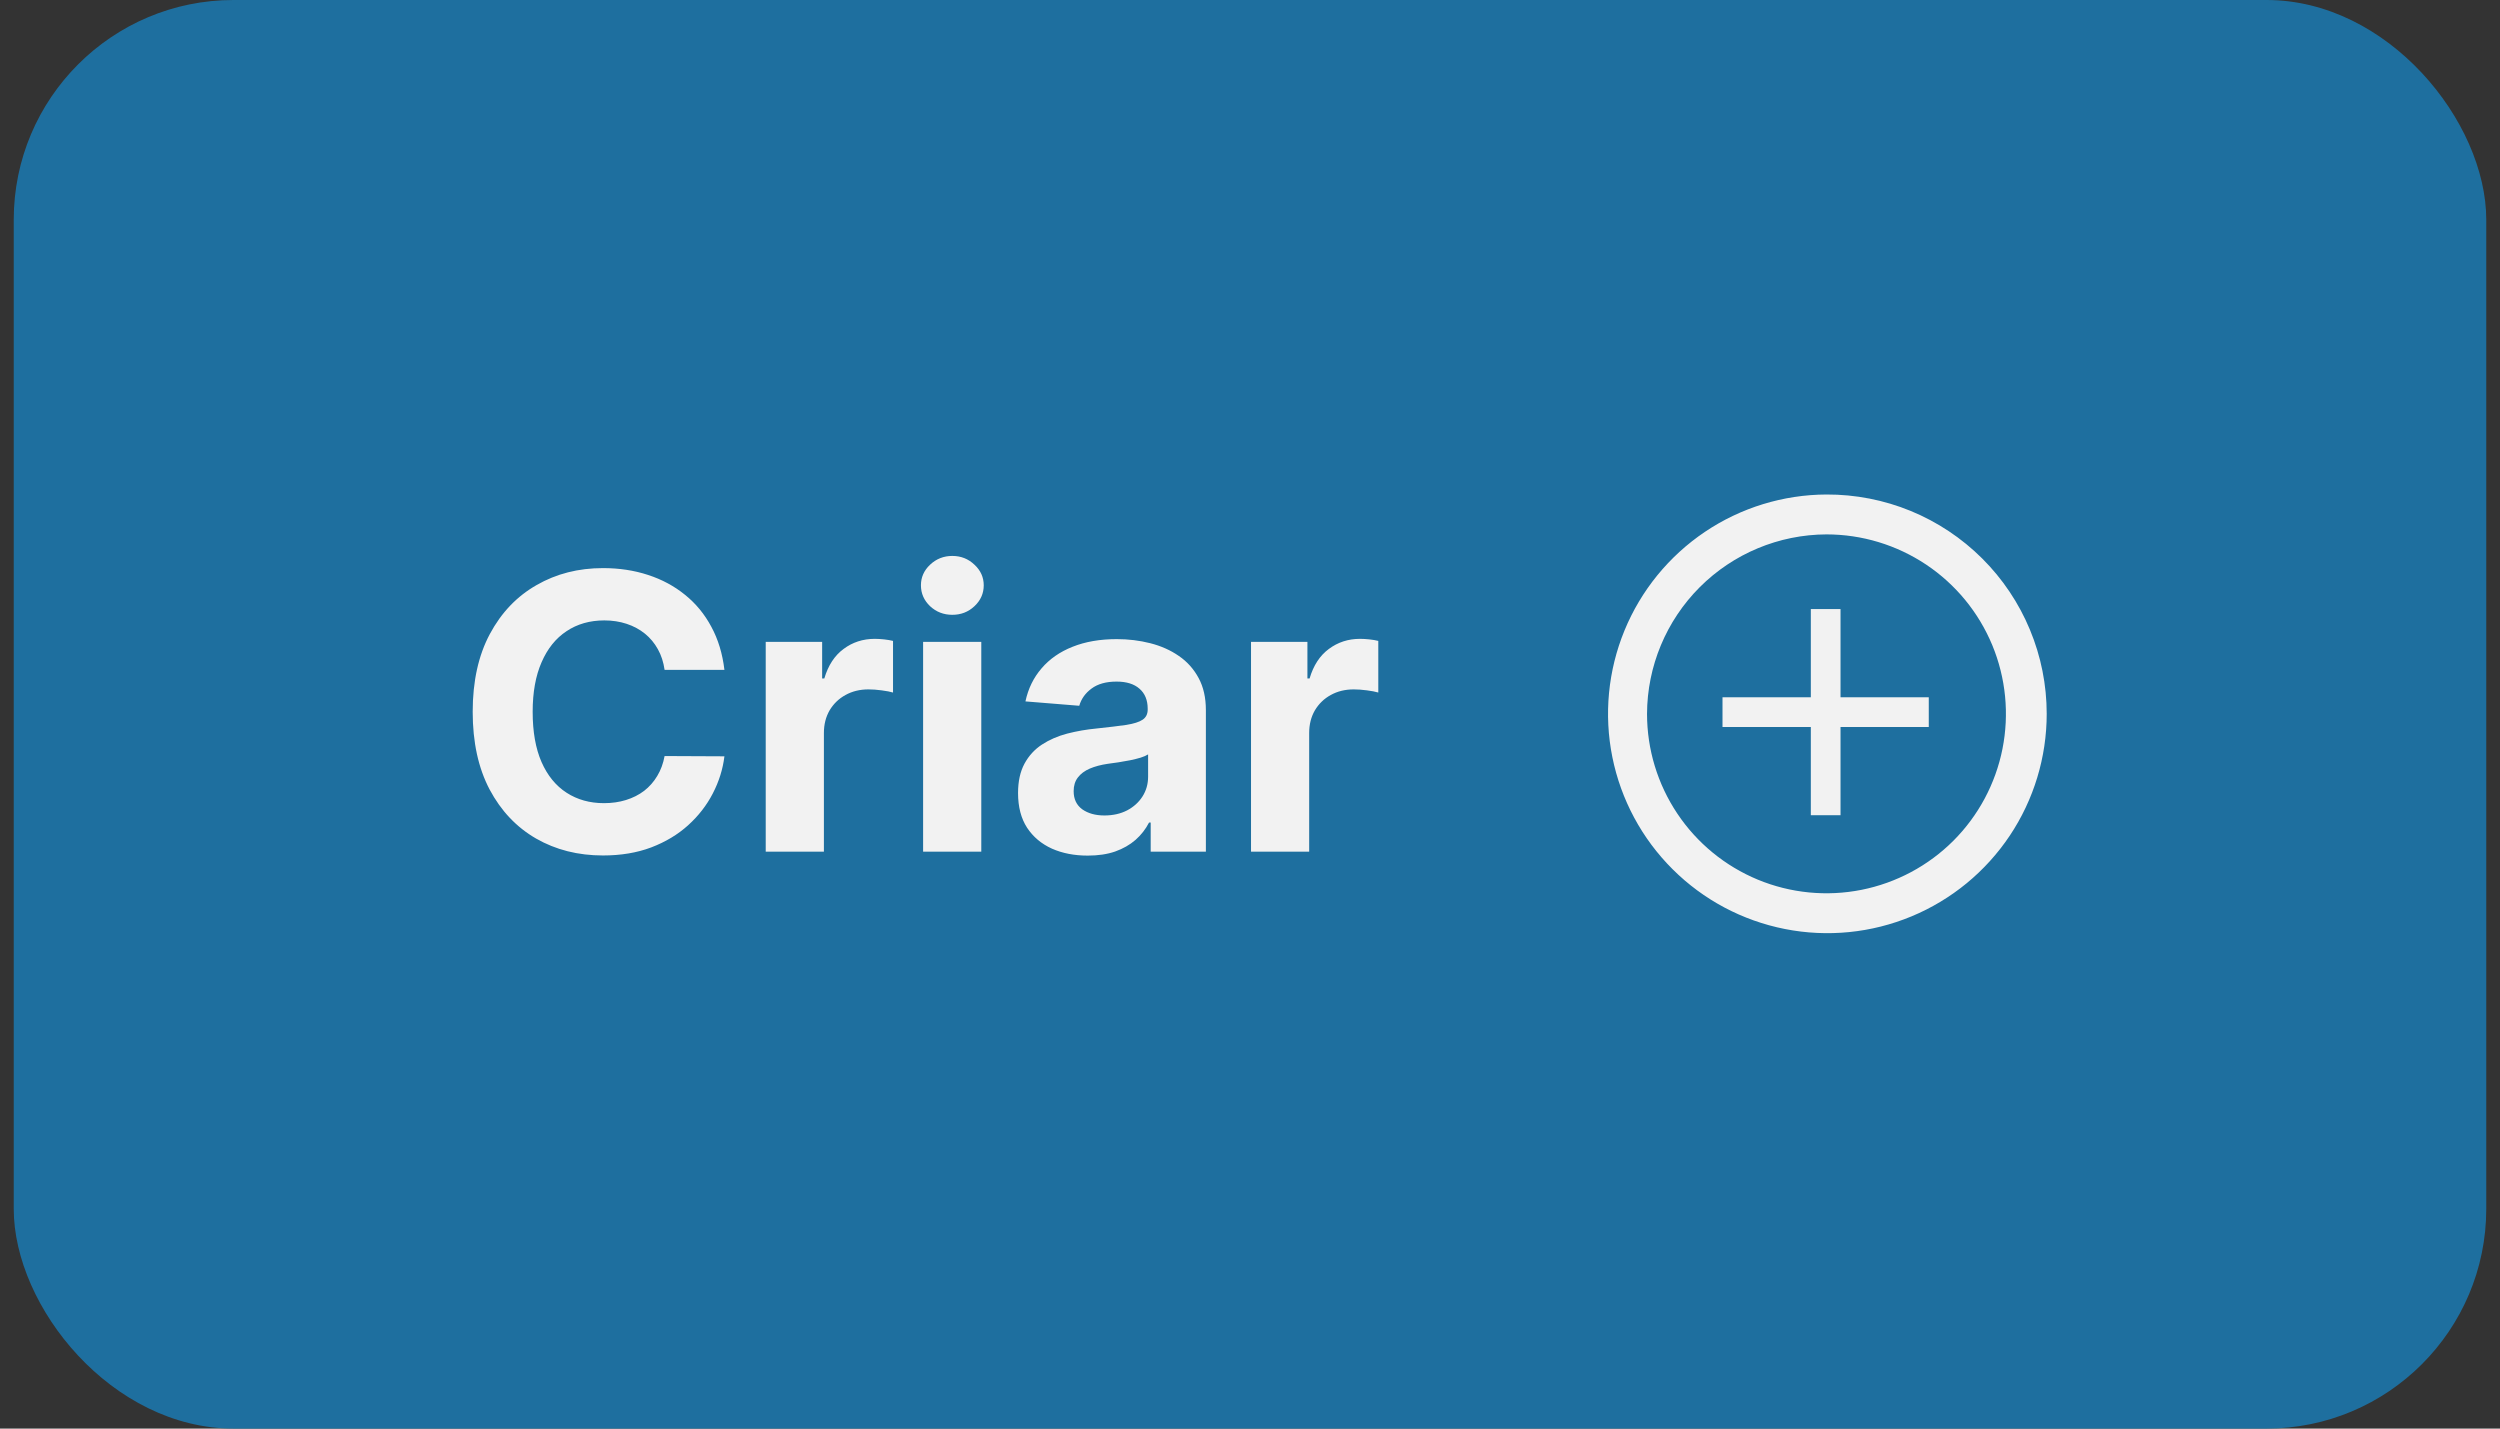 <svg width="91" height="52" viewBox="0 0 91 52" fill="none" xmlns="http://www.w3.org/2000/svg">
<rect x="0" y="0" width="91" height="52" fill="#333333" stroke="none"/>
<rect x="0.5" width="90" height="52" rx="8" fill="#1E6F9F"/>
<path d="M26.369 24.383H24.191C24.151 24.101 24.07 23.851 23.947 23.632C23.825 23.41 23.667 23.221 23.475 23.065C23.283 22.91 23.061 22.79 22.809 22.707C22.56 22.625 22.29 22.583 21.999 22.583C21.472 22.583 21.012 22.714 20.621 22.976C20.23 23.234 19.927 23.612 19.712 24.109C19.496 24.603 19.389 25.203 19.389 25.909C19.389 26.635 19.496 27.245 19.712 27.739C19.93 28.233 20.235 28.605 20.626 28.857C21.017 29.109 21.47 29.235 21.984 29.235C22.272 29.235 22.539 29.197 22.784 29.121C23.033 29.044 23.253 28.933 23.445 28.788C23.637 28.639 23.797 28.458 23.923 28.246C24.052 28.034 24.141 27.792 24.191 27.52L26.369 27.53C26.312 27.997 26.171 28.448 25.946 28.882C25.724 29.313 25.424 29.699 25.046 30.041C24.672 30.379 24.224 30.647 23.704 30.846C23.187 31.041 22.602 31.139 21.949 31.139C21.041 31.139 20.229 30.934 19.513 30.523C18.8 30.112 18.237 29.517 17.822 28.738C17.412 27.959 17.206 27.016 17.206 25.909C17.206 24.799 17.415 23.854 17.832 23.075C18.25 22.296 18.817 21.703 19.533 21.296C20.249 20.884 21.054 20.679 21.949 20.679C22.539 20.679 23.086 20.762 23.59 20.928C24.097 21.093 24.546 21.335 24.937 21.653C25.328 21.968 25.646 22.354 25.891 22.812C26.14 23.269 26.299 23.793 26.369 24.383ZM27.872 31V23.364H29.926V24.696H30.005C30.145 24.222 30.378 23.864 30.706 23.622C31.034 23.377 31.412 23.254 31.84 23.254C31.946 23.254 32.06 23.261 32.183 23.274C32.306 23.287 32.413 23.306 32.506 23.329V25.208C32.407 25.178 32.269 25.152 32.093 25.129C31.918 25.105 31.757 25.094 31.611 25.094C31.3 25.094 31.021 25.162 30.776 25.298C30.534 25.43 30.342 25.616 30.199 25.854C30.06 26.093 29.99 26.368 29.99 26.68V31H27.872ZM33.601 31V23.364H35.719V31H33.601ZM34.665 22.379C34.35 22.379 34.08 22.275 33.855 22.066C33.633 21.854 33.522 21.6 33.522 21.305C33.522 21.014 33.633 20.764 33.855 20.555C34.08 20.343 34.35 20.236 34.665 20.236C34.98 20.236 35.248 20.343 35.47 20.555C35.696 20.764 35.808 21.014 35.808 21.305C35.808 21.6 35.696 21.854 35.47 22.066C35.248 22.275 34.98 22.379 34.665 22.379ZM39.593 31.144C39.106 31.144 38.672 31.06 38.291 30.891C37.909 30.718 37.608 30.465 37.386 30.13C37.167 29.792 37.057 29.371 37.057 28.867C37.057 28.443 37.135 28.087 37.291 27.798C37.447 27.51 37.659 27.278 37.928 27.102C38.196 26.927 38.501 26.794 38.842 26.704C39.187 26.615 39.548 26.552 39.926 26.516C40.37 26.469 40.728 26.426 41 26.386C41.272 26.343 41.469 26.28 41.592 26.197C41.714 26.115 41.776 25.992 41.776 25.829V25.8C41.776 25.485 41.676 25.241 41.477 25.069C41.282 24.896 41.003 24.81 40.642 24.81C40.261 24.81 39.958 24.895 39.732 25.064C39.507 25.23 39.358 25.438 39.285 25.69L37.326 25.531C37.425 25.067 37.621 24.666 37.913 24.328C38.204 23.987 38.581 23.725 39.041 23.543C39.505 23.357 40.042 23.264 40.652 23.264C41.076 23.264 41.482 23.314 41.87 23.413C42.261 23.513 42.608 23.667 42.909 23.876C43.214 24.084 43.454 24.353 43.63 24.681C43.806 25.006 43.894 25.395 43.894 25.849V31H41.885V29.941H41.825C41.703 30.18 41.539 30.39 41.333 30.572C41.128 30.751 40.881 30.892 40.592 30.995C40.304 31.095 39.971 31.144 39.593 31.144ZM40.2 29.683C40.511 29.683 40.786 29.621 41.025 29.499C41.264 29.373 41.451 29.204 41.587 28.991C41.722 28.779 41.791 28.539 41.791 28.271V27.46C41.724 27.503 41.633 27.543 41.517 27.579C41.404 27.613 41.277 27.644 41.134 27.674C40.992 27.701 40.849 27.725 40.707 27.749C40.564 27.768 40.435 27.787 40.319 27.803C40.07 27.84 39.853 27.898 39.668 27.977C39.482 28.057 39.338 28.165 39.235 28.3C39.132 28.433 39.081 28.599 39.081 28.798C39.081 29.086 39.185 29.306 39.394 29.459C39.606 29.608 39.875 29.683 40.2 29.683ZM45.537 31V23.364H47.59V24.696H47.669C47.809 24.222 48.042 23.864 48.37 23.622C48.699 23.377 49.076 23.254 49.504 23.254C49.61 23.254 49.724 23.261 49.847 23.274C49.97 23.287 50.077 23.306 50.17 23.329V25.208C50.071 25.178 49.933 25.152 49.758 25.129C49.582 25.105 49.421 25.094 49.275 25.094C48.964 25.094 48.685 25.162 48.44 25.298C48.198 25.43 48.006 25.616 47.863 25.854C47.724 26.093 47.654 26.368 47.654 26.68V31H45.537Z" fill="#F2F2F2"/>
<g clip-path="url(#clip0_12_511)">
<path d="M66.484 19.452C67.776 19.452 69.039 19.835 70.113 20.552C71.187 21.27 72.024 22.29 72.519 23.484C73.013 24.678 73.142 25.991 72.89 27.258C72.638 28.525 72.016 29.689 71.103 30.603C70.189 31.516 69.025 32.138 67.758 32.39C66.491 32.642 65.178 32.513 63.984 32.019C62.79 31.524 61.77 30.687 61.053 29.613C60.335 28.539 59.952 27.276 59.952 25.984C59.958 24.253 60.649 22.596 61.872 21.372C63.096 20.149 64.753 19.458 66.484 19.452ZM66.484 18C64.906 18.006 63.366 18.48 62.057 19.361C60.749 20.243 59.73 21.492 59.131 22.951C58.532 24.41 58.378 26.015 58.69 27.561C59.002 29.108 59.765 30.527 60.883 31.64C62 32.754 63.423 33.511 64.971 33.816C66.519 34.122 68.122 33.962 69.579 33.356C71.036 32.751 72.281 31.728 73.157 30.416C74.033 29.104 74.5 27.561 74.5 25.984C74.5 24.933 74.293 23.892 73.889 22.921C73.486 21.95 72.895 21.069 72.15 20.327C71.405 19.585 70.521 18.998 69.549 18.598C68.577 18.199 67.535 17.996 66.484 18Z" fill="#F2F2F2"/>
<path d="M70.207 25.381H66.995V22.17H65.914V25.381H62.699V26.463H65.914V29.674H66.995V26.463H70.207V25.381Z" fill="#F2F2F2"/>
</g>
<defs>
<clipPath id="clip0_12_511">
<rect width="16" height="16" fill="white" transform="translate(58.5 18)"/>
</clipPath>
</defs>
</svg>
